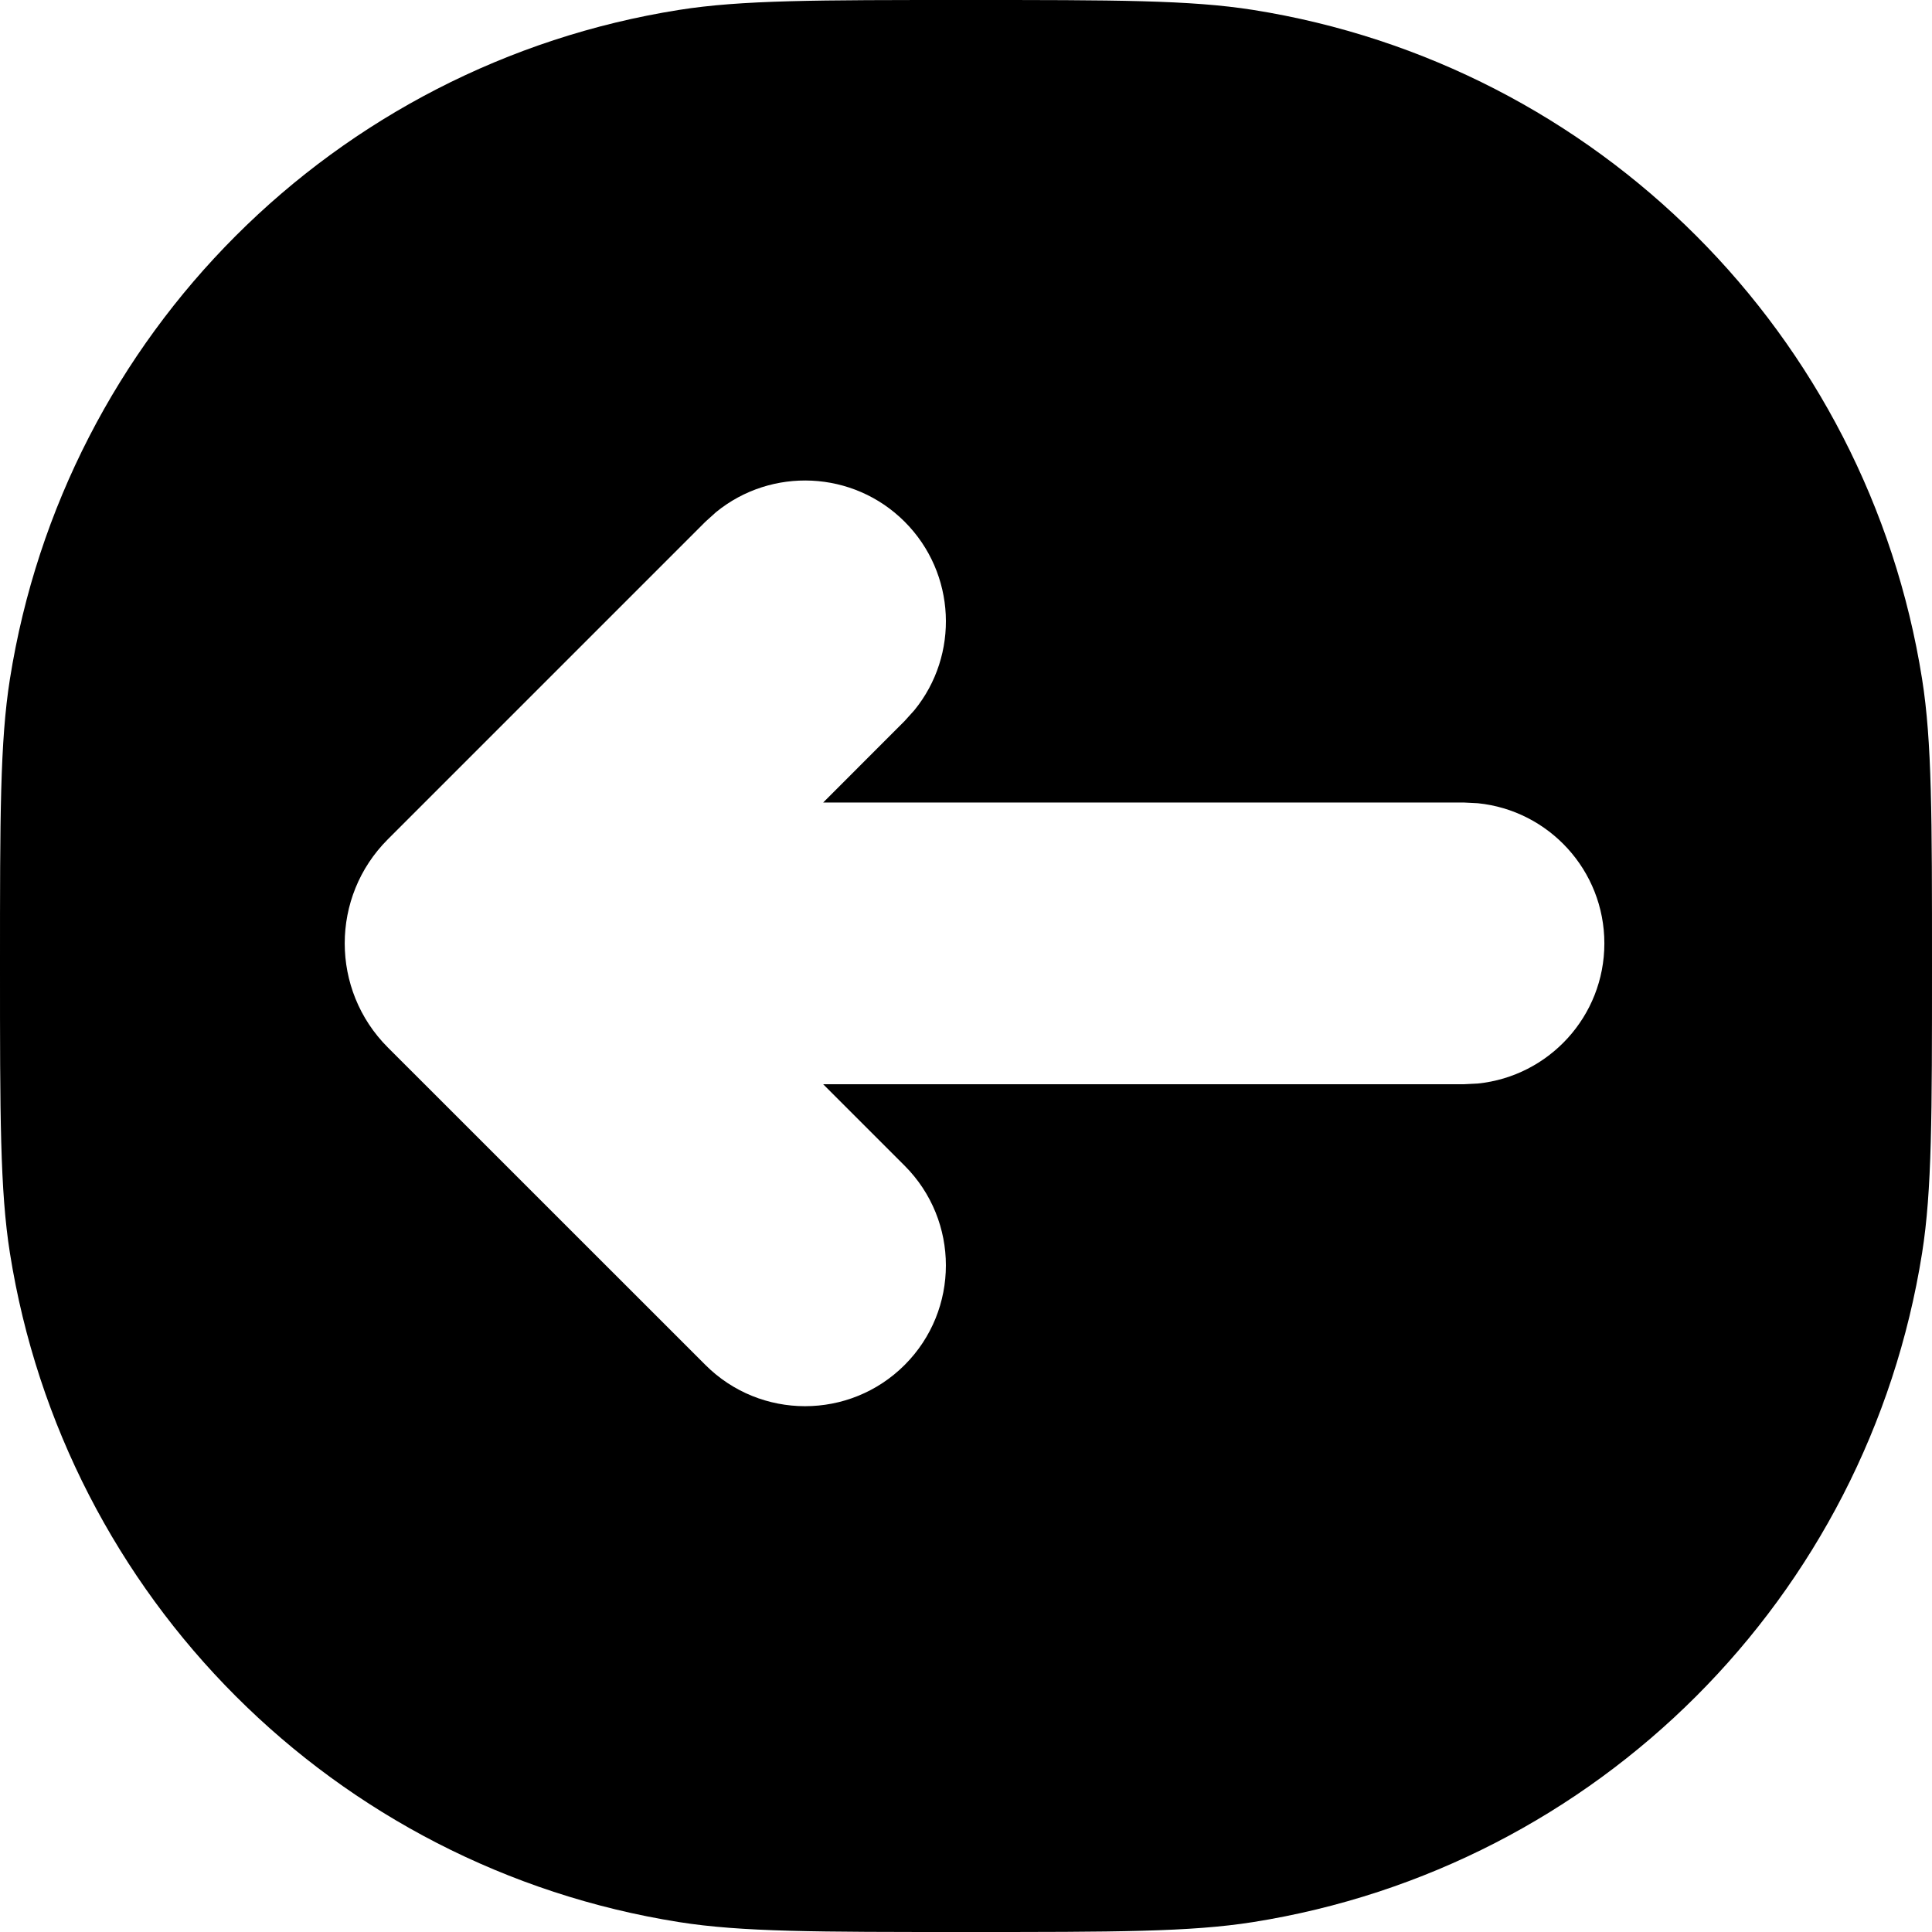 <svg width="24" height="24" viewBox="0 0 24 24" fill="none" xmlns="http://www.w3.org/2000/svg">
<path fill-rule="evenodd" clip-rule="evenodd" d="M12 0C13.858 0 14.787 -6.97747e-05 15.565 0.123C19.843 0.801 23.199 4.157 23.877 8.436C24 9.213 24 10.142 24 12C24 13.858 24 14.787 23.877 15.565C23.199 19.843 19.843 23.199 15.565 23.877C14.787 24 13.858 24 12 24C10.142 24 9.213 24 8.436 23.877C4.157 23.199 0.801 19.843 0.123 15.565C-6.97747e-05 14.787 0 13.858 0 12C0 10.142 -6.97747e-05 9.213 0.123 8.436C0.801 4.157 4.157 0.801 8.436 0.123C9.213 -6.97747e-05 10.142 0 12 0ZM11.238 6.481C10.598 5.841 9.583 5.801 8.896 6.361L8.763 6.481L4.817 10.427C4.104 11.14 4.104 12.297 4.817 13.011L8.763 16.956C9.446 17.639 10.555 17.639 11.238 16.956C11.921 16.273 11.921 15.165 11.238 14.481L10.226 13.469H18.18L18.358 13.46C19.241 13.37 19.93 12.625 19.93 11.719C19.93 10.813 19.241 10.067 18.358 9.978L18.18 9.969H10.226L11.238 8.956L11.358 8.823C11.919 8.136 11.878 7.122 11.238 6.481Z" fill="black"/>
</svg>
